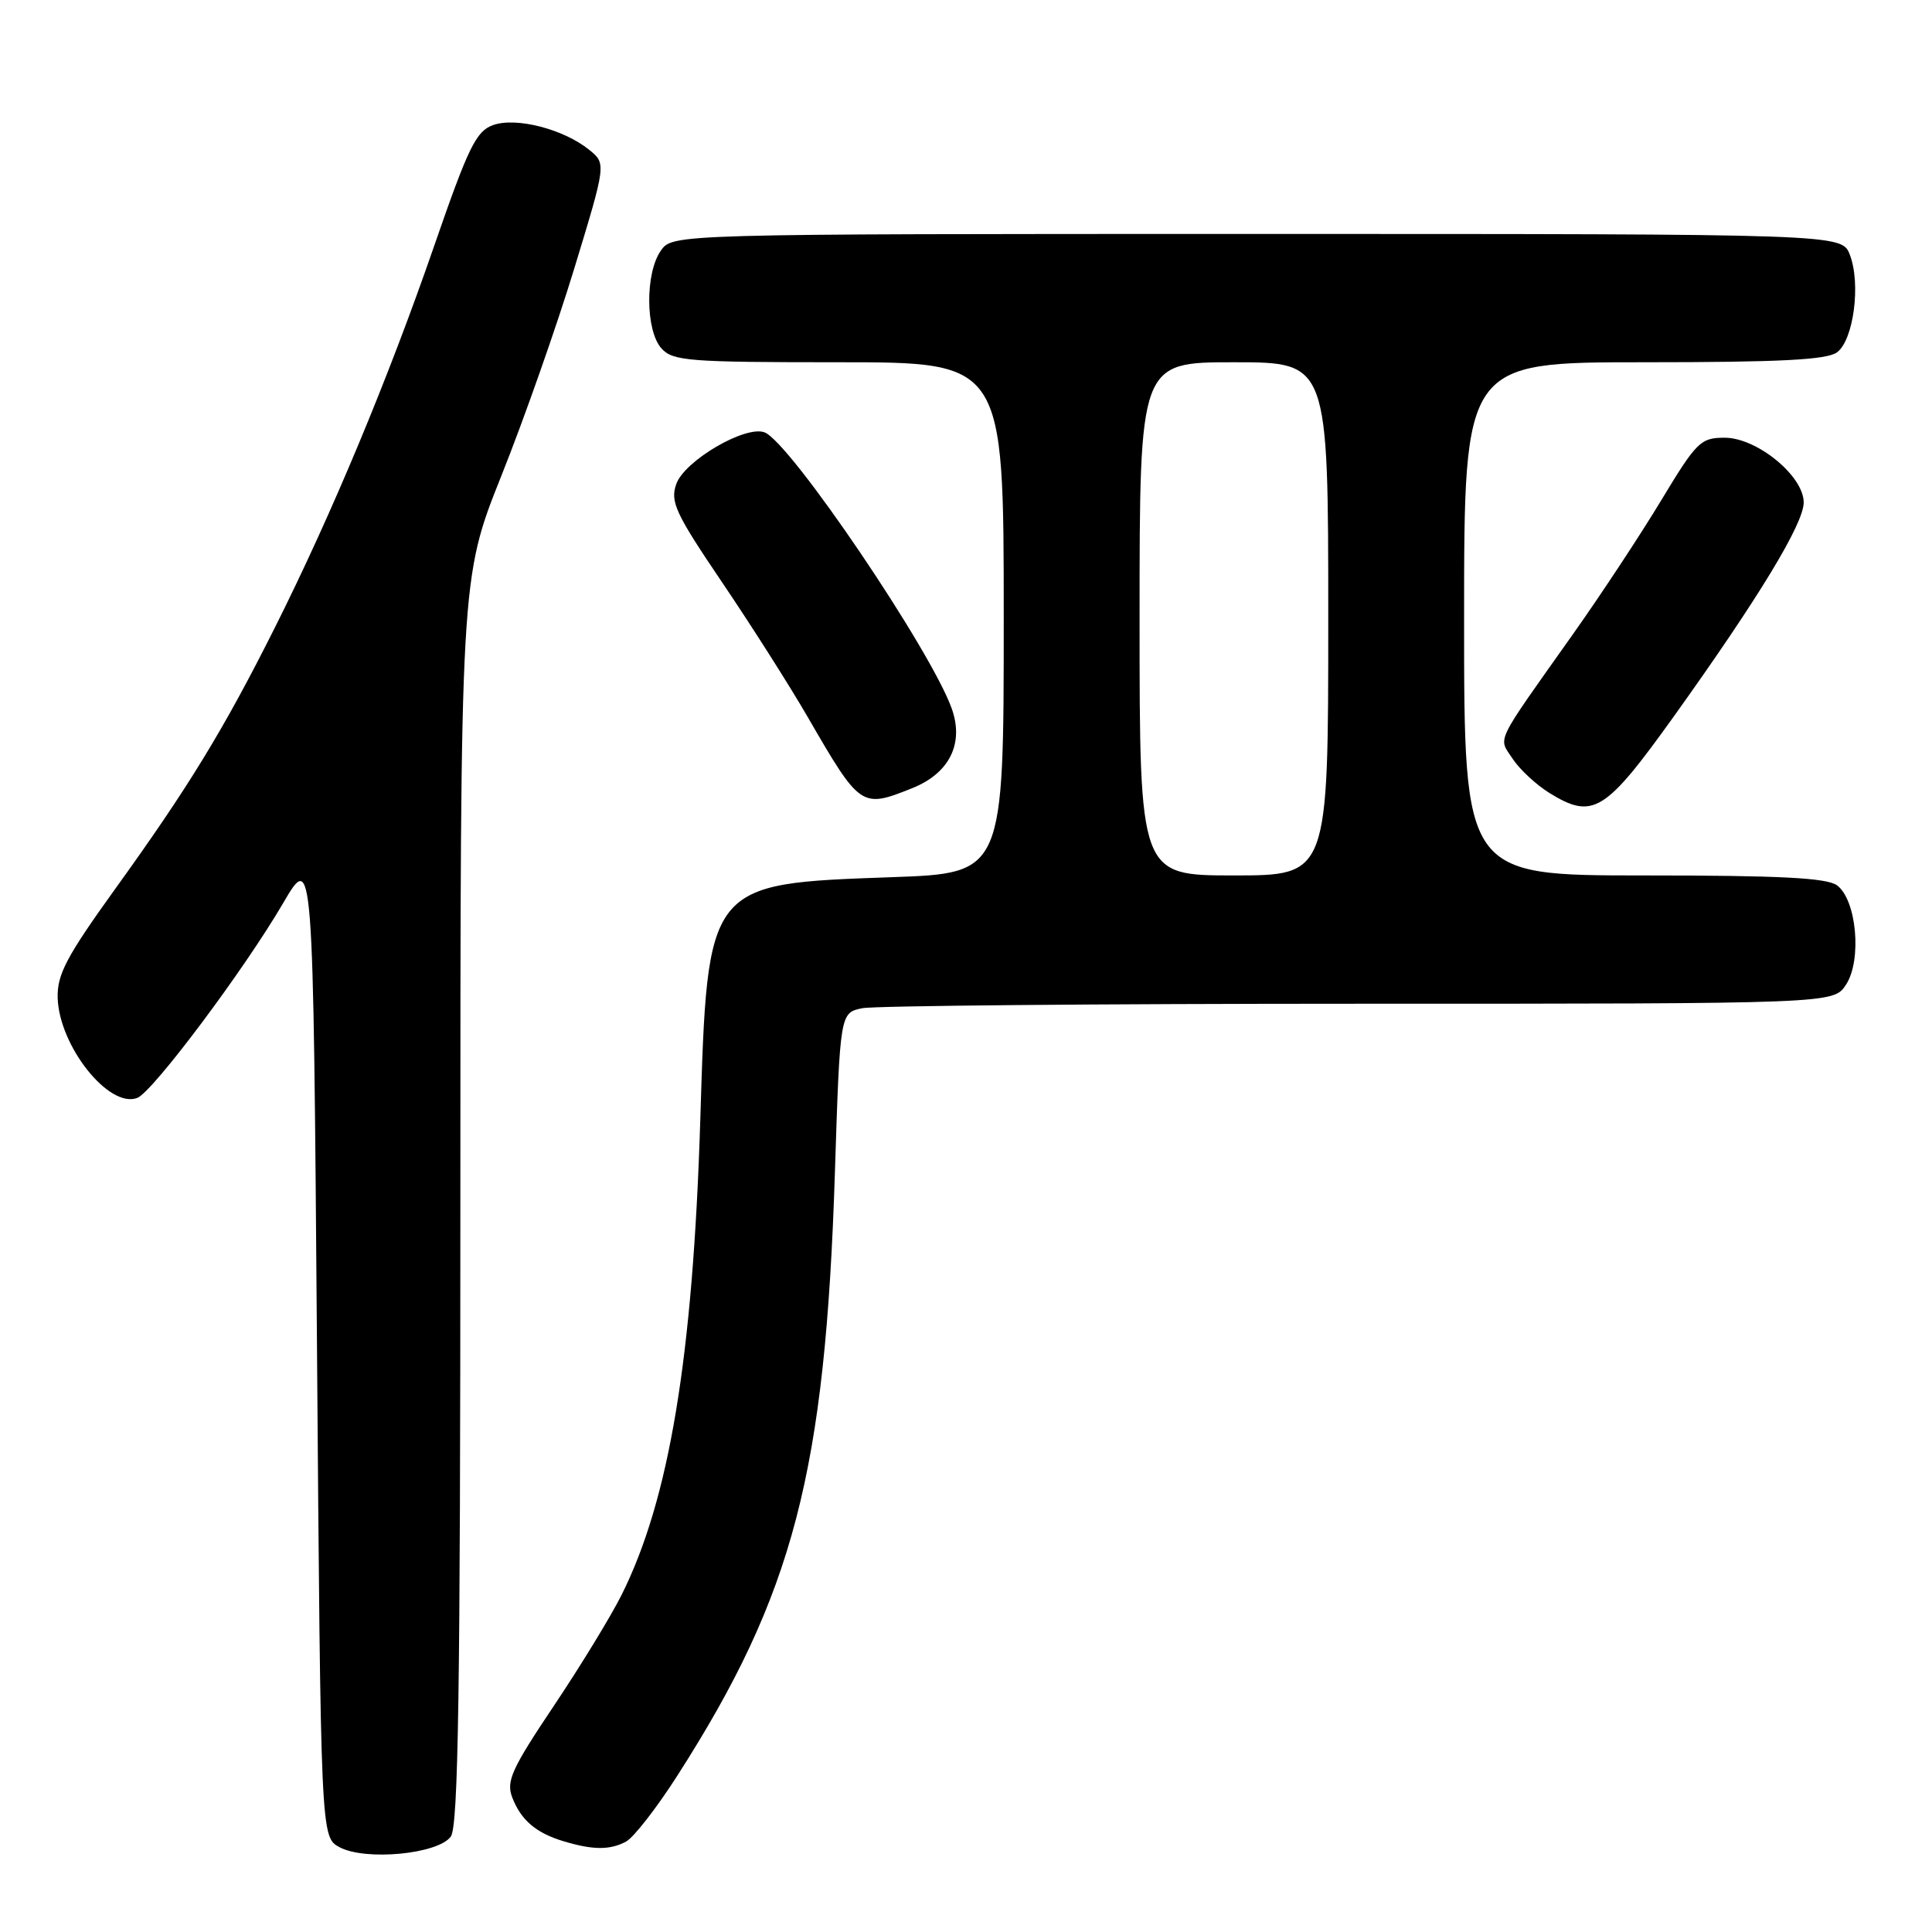 <?xml version="1.0" encoding="UTF-8" standalone="no"?>
<!DOCTYPE svg PUBLIC "-//W3C//DTD SVG 1.1//EN" "http://www.w3.org/Graphics/SVG/1.1/DTD/svg11.dtd" >
<svg xmlns="http://www.w3.org/2000/svg" xmlns:xlink="http://www.w3.org/1999/xlink" version="1.1" viewBox="0 0 256 256">
 <g >
 <path fill="currentColor"
d=" M 59.73 243.36 C 60.73 241.98 61.00 224.31 61.00 159.14 C 61.00 76.66 61.00 76.66 66.42 63.08 C 69.41 55.61 73.76 43.24 76.09 35.59 C 80.33 21.68 80.33 21.68 78.07 19.85 C 74.67 17.10 68.37 15.48 65.32 16.58 C 63.09 17.38 62.05 19.51 57.56 32.50 C 51.45 50.17 43.98 68.08 36.44 83.12 C 29.64 96.68 24.98 104.31 15.23 117.83 C 8.82 126.74 7.57 129.11 7.64 132.19 C 7.81 138.57 14.43 146.92 18.19 145.48 C 20.23 144.70 32.34 128.53 37.51 119.68 C 41.50 112.85 41.50 112.85 42.00 178.15 C 42.50 243.44 42.50 243.44 45.00 244.77 C 48.45 246.60 58.03 245.68 59.73 243.36 Z  M 82.95 244.02 C 83.96 243.49 87.02 239.55 89.76 235.27 C 105.15 211.24 109.36 195.13 110.63 155.34 C 111.31 134.19 111.31 134.19 114.28 133.59 C 115.91 133.27 145.53 133.00 180.10 133.00 C 242.95 133.00 242.95 133.00 244.60 130.48 C 246.74 127.23 246.01 119.21 243.41 117.31 C 242.05 116.32 235.87 116.00 217.81 116.00 C 194.00 116.00 194.00 116.00 194.00 82.00 C 194.00 48.00 194.00 48.00 217.81 48.00 C 235.87 48.00 242.05 47.68 243.41 46.69 C 245.61 45.08 246.60 37.59 245.11 33.75 C 244.05 31.00 244.05 31.00 166.58 31.00 C 89.11 31.00 89.11 31.00 87.56 33.22 C 85.47 36.20 85.53 43.83 87.65 46.17 C 89.16 47.84 91.26 48.00 111.15 48.00 C 133.00 48.00 133.00 48.00 133.00 81.85 C 133.00 115.71 133.00 115.71 118.18 116.23 C 93.60 117.11 93.76 116.90 92.79 148.46 C 91.81 179.84 88.69 198.69 82.36 211.34 C 80.94 214.18 76.89 220.81 73.35 226.09 C 67.82 234.34 67.06 236.02 67.86 238.13 C 69.01 241.16 71.02 242.88 74.69 243.98 C 78.58 245.15 80.82 245.16 82.95 244.02 Z  M 221.74 95.00 C 233.01 79.26 239.00 69.40 239.00 66.58 C 239.00 63.07 232.81 58.00 228.53 58.00 C 225.35 58.00 224.82 58.51 220.14 66.26 C 217.40 70.81 212.13 78.80 208.44 84.01 C 197.88 98.93 198.51 97.61 200.44 100.55 C 201.36 101.95 203.55 103.98 205.30 105.07 C 211.07 108.63 212.68 107.64 221.74 95.00 Z  M 120.89 104.43 C 125.78 102.47 127.74 98.57 126.14 93.97 C 123.47 86.31 104.71 58.59 101.31 57.29 C 98.77 56.32 90.67 61.06 89.60 64.16 C 88.79 66.50 89.51 68.04 95.68 77.16 C 99.53 82.85 104.64 90.88 107.02 95.00 C 114.00 107.05 114.12 107.14 120.89 104.43 Z  M 151.00 82.00 C 151.00 48.00 151.00 48.00 163.50 48.00 C 176.00 48.00 176.00 48.00 176.00 82.00 C 176.00 116.00 176.00 116.00 163.50 116.00 C 151.00 116.00 151.00 116.00 151.00 82.00 Z "/>
</g>
</svg>